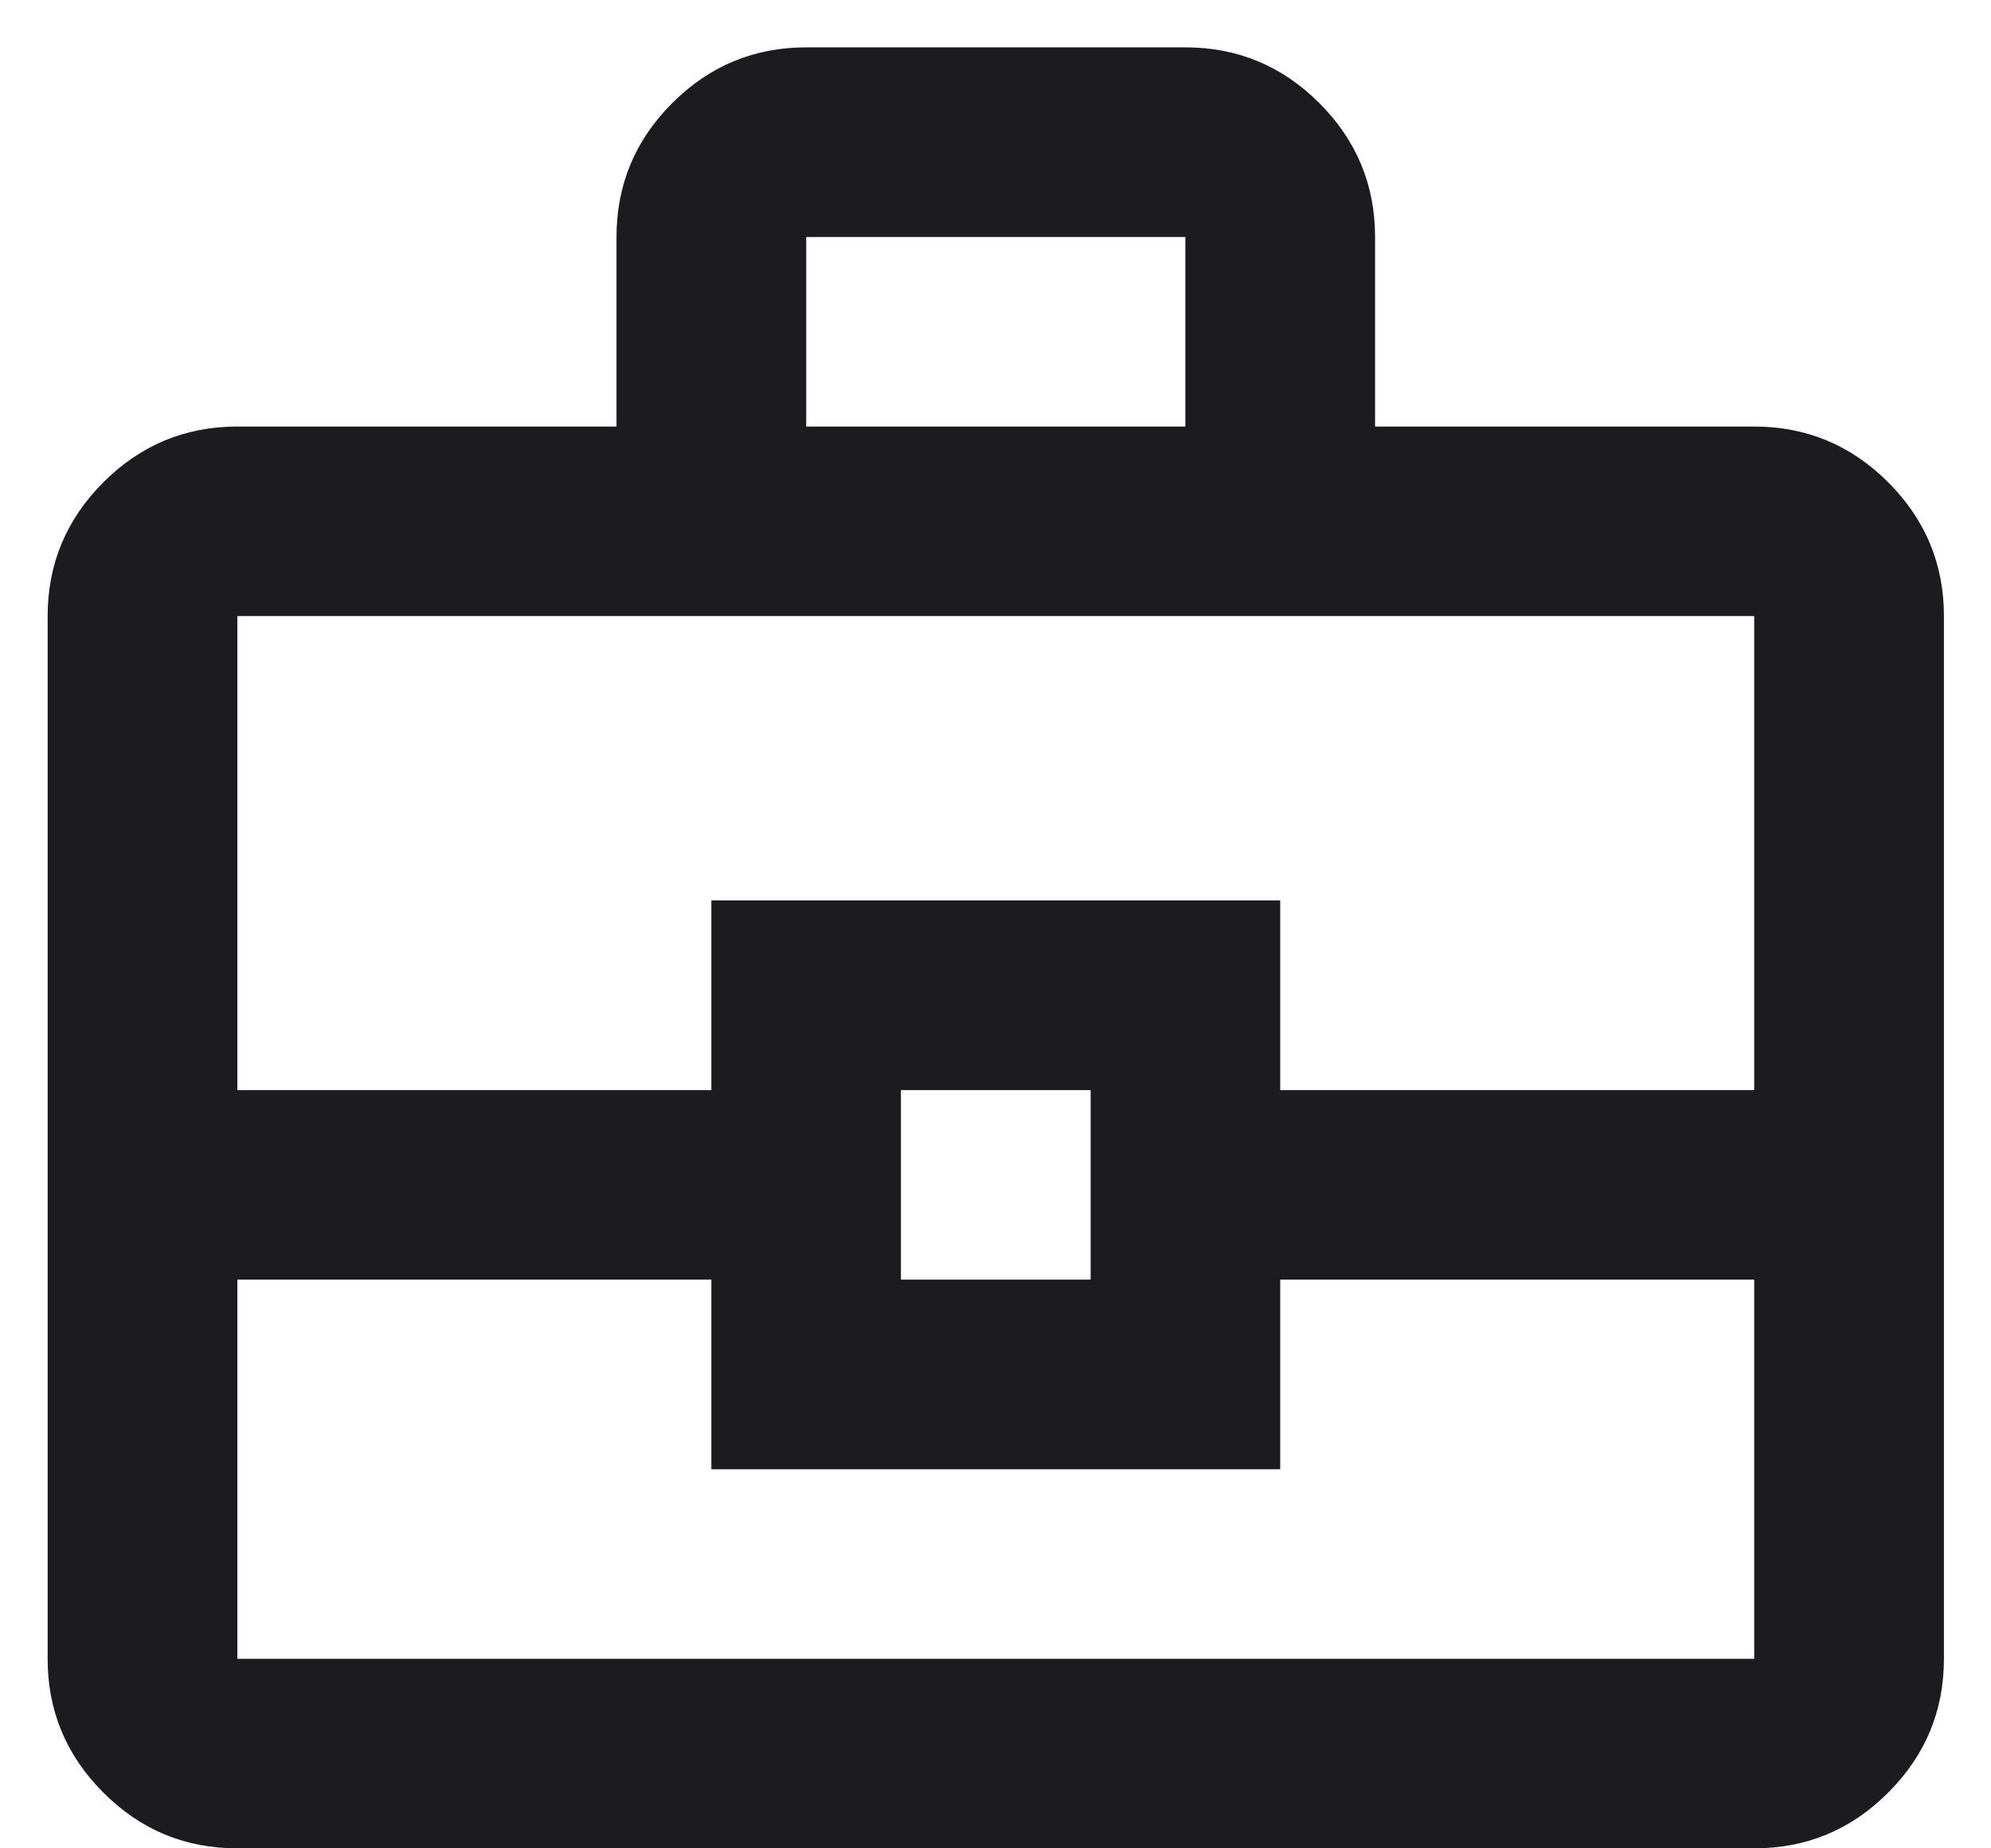 <svg width="14" height="13" viewBox="0 0 14 13" fill="none" xmlns="http://www.w3.org/2000/svg">
<path d="M1.669 13C1.302 13 0.988 12.87 0.727 12.608C0.466 12.347 0.335 12.034 0.335 11.667V4.333C0.335 3.967 0.466 3.653 0.727 3.392C0.988 3.131 1.302 3 1.669 3H4.335V1.667C4.335 1.3 4.466 0.986 4.727 0.725C4.988 0.464 5.302 0.333 5.669 0.333H8.335C8.702 0.333 9.016 0.464 9.277 0.725C9.538 0.986 9.669 1.3 9.669 1.667V3H12.335C12.702 3 13.016 3.131 13.277 3.392C13.538 3.653 13.669 3.967 13.669 4.333V11.667C13.669 12.034 13.538 12.347 13.277 12.608C13.016 12.87 12.702 13 12.335 13H1.669ZM5.669 3H8.335V1.667H5.669V3ZM12.335 9H9.002V10.334H5.002V9H1.669V11.667H12.335V9ZM6.335 9H7.669V7.667H6.335V9ZM1.669 7.667H5.002V6.333H9.002V7.667H12.335V4.333H1.669V7.667Z" fill="#1C1B1F"/>
</svg>
